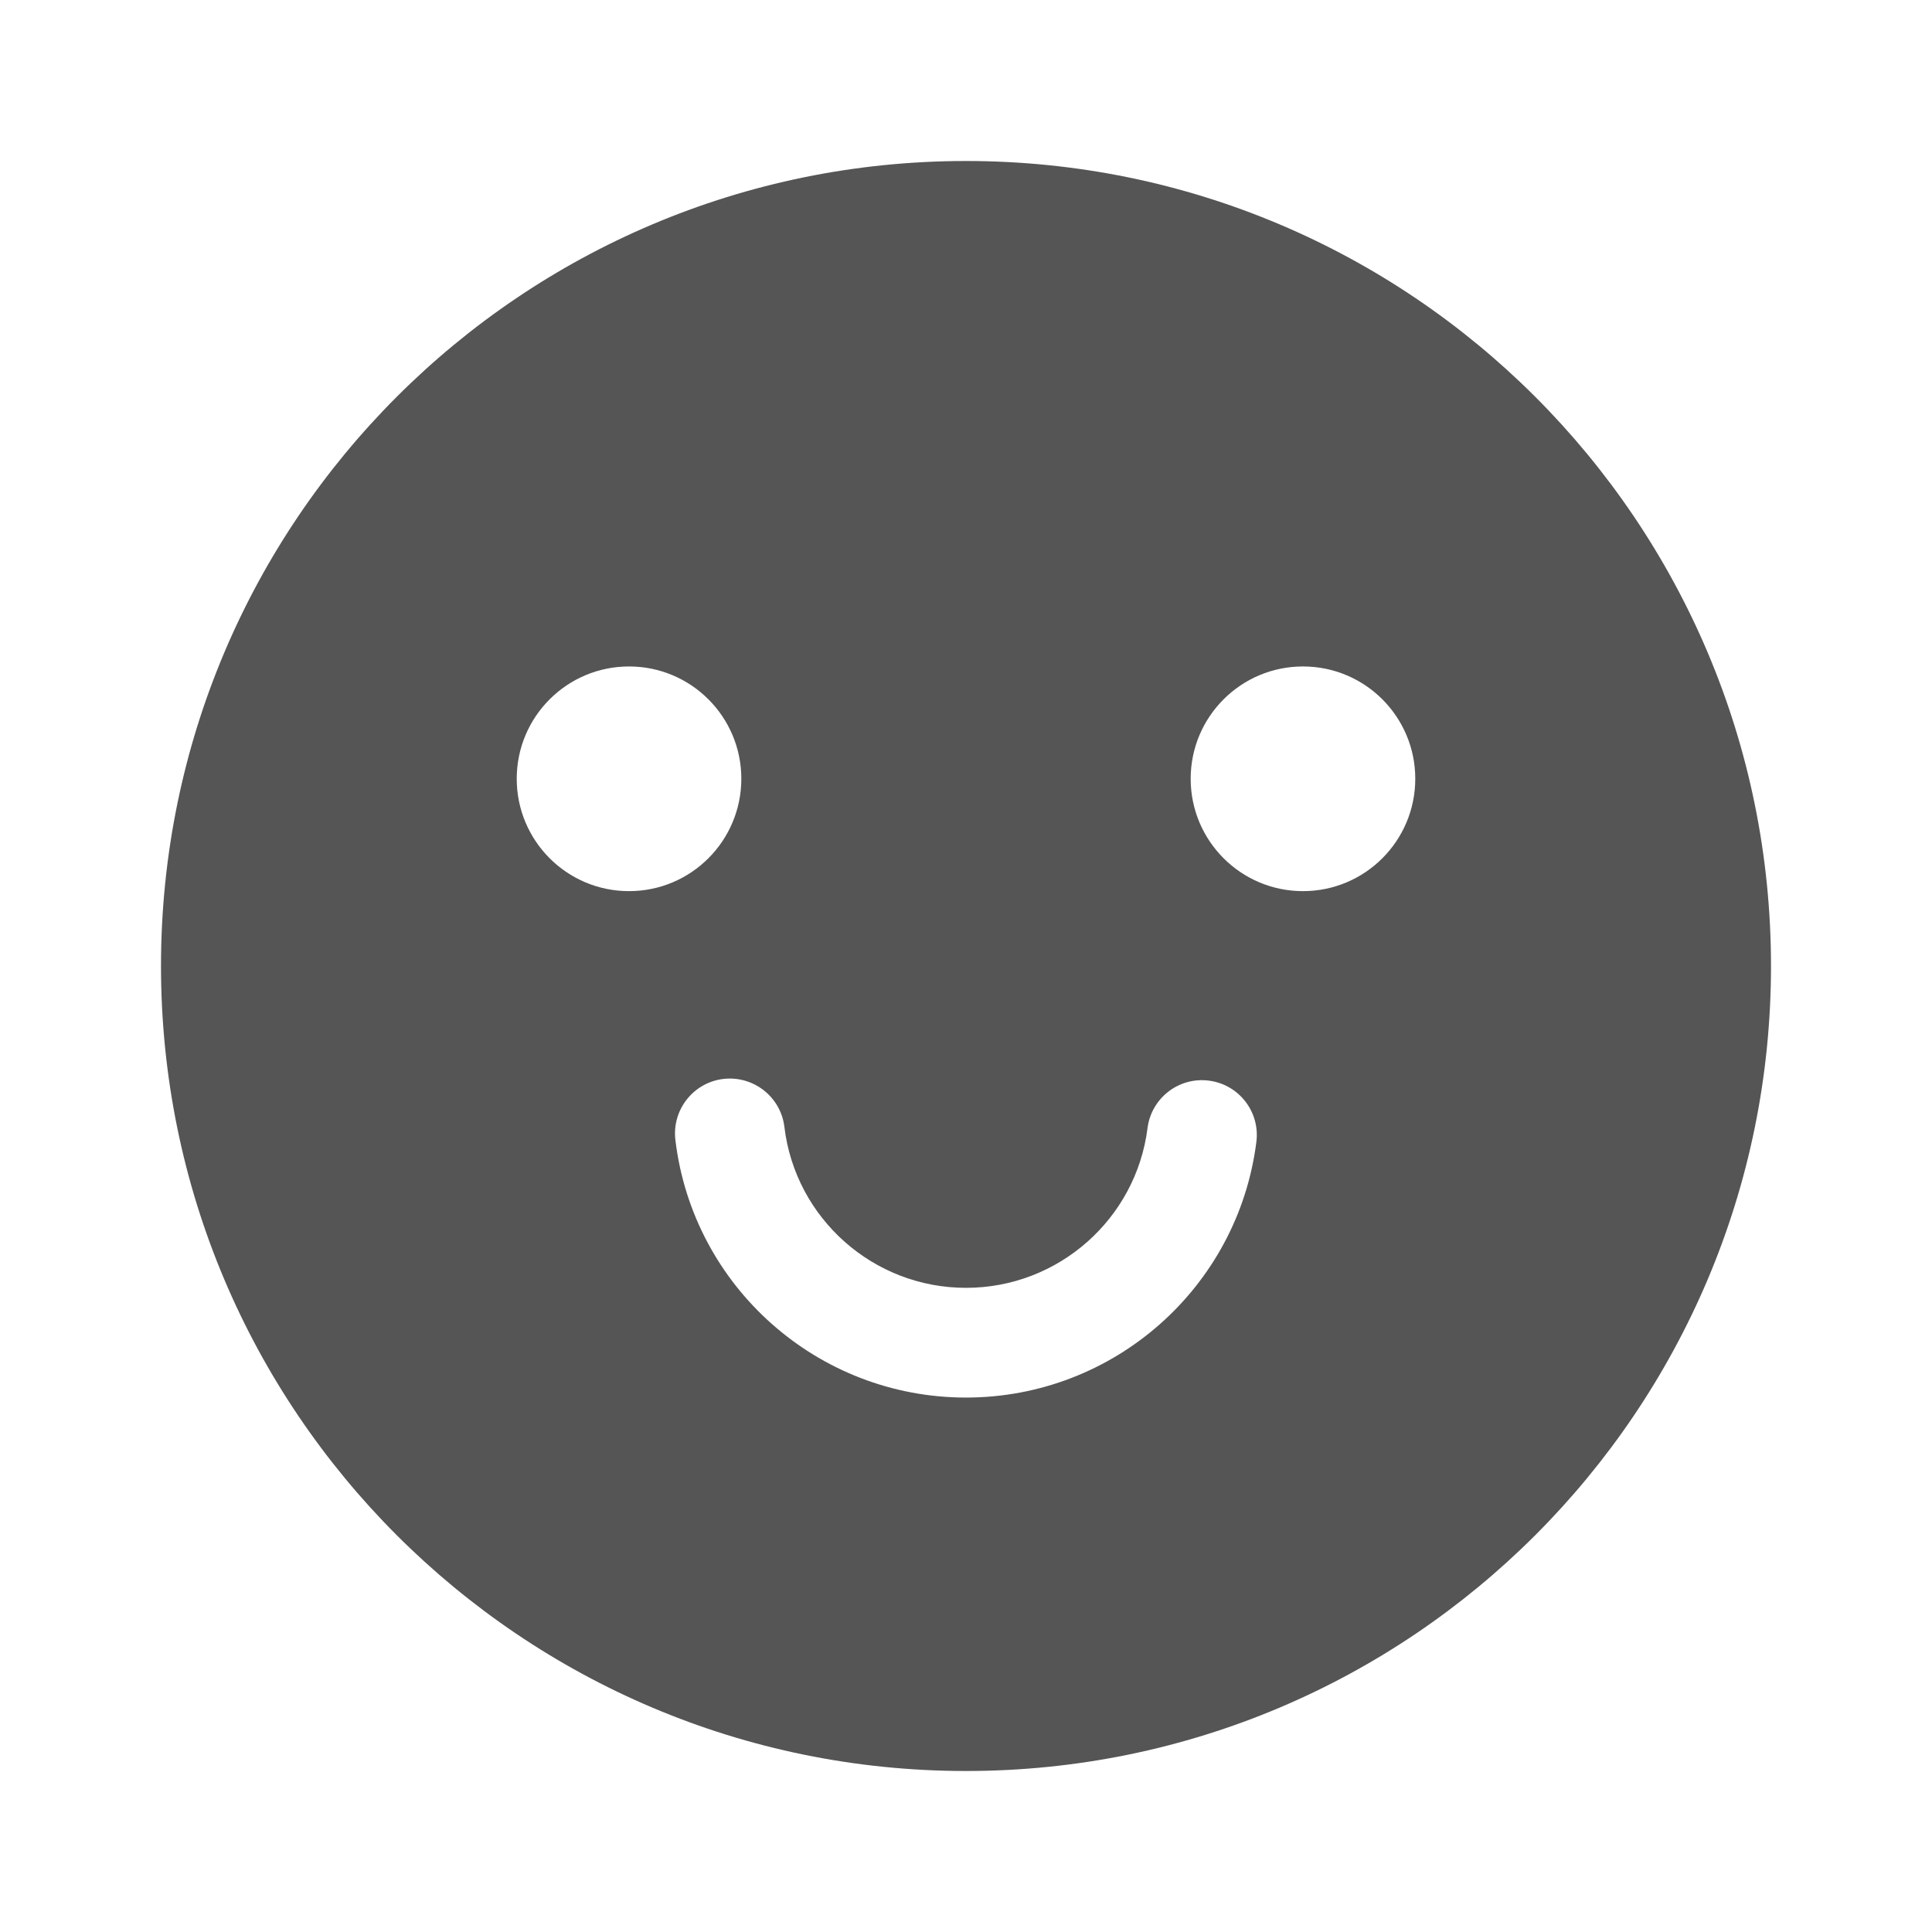<svg xmlns="http://www.w3.org/2000/svg" width="24" height="24" viewBox="0 0 24 24">
  <path fill="#555" d="M12,22 C6.477,22 2,17.523 2,12 C2,6.477 6.477,2 12,2 C17.523,2 22,6.477 22,12 C22,17.523 17.523,22 12,22 Z M7.814,11.07 C8.585,11.07 9.209,10.445 9.209,9.674 C9.209,8.904 8.585,8.279 7.814,8.279 C7.043,8.279 6.419,8.904 6.419,9.674 C6.419,10.445 7.043,11.07 7.814,11.07 Z M16.186,11.07 C16.957,11.07 17.581,10.445 17.581,9.674 C17.581,8.904 16.957,8.279 16.186,8.279 C15.415,8.279 14.791,8.904 14.791,9.674 C14.791,10.445 15.415,11.07 16.186,11.07 Z M8.39,14.162 C8.608,15.98 10.154,17.361 12,17.361 C13.837,17.361 15.378,15.993 15.607,14.186 C15.655,13.812 15.39,13.471 15.017,13.424 C14.643,13.376 14.302,13.641 14.255,14.014 C14.112,15.142 13.148,15.998 12,15.998 C10.847,15.998 9.88,15.134 9.744,13.999 C9.699,13.625 9.359,13.359 8.985,13.403 C8.612,13.448 8.345,13.788 8.39,14.162 Z"/>
</svg>
